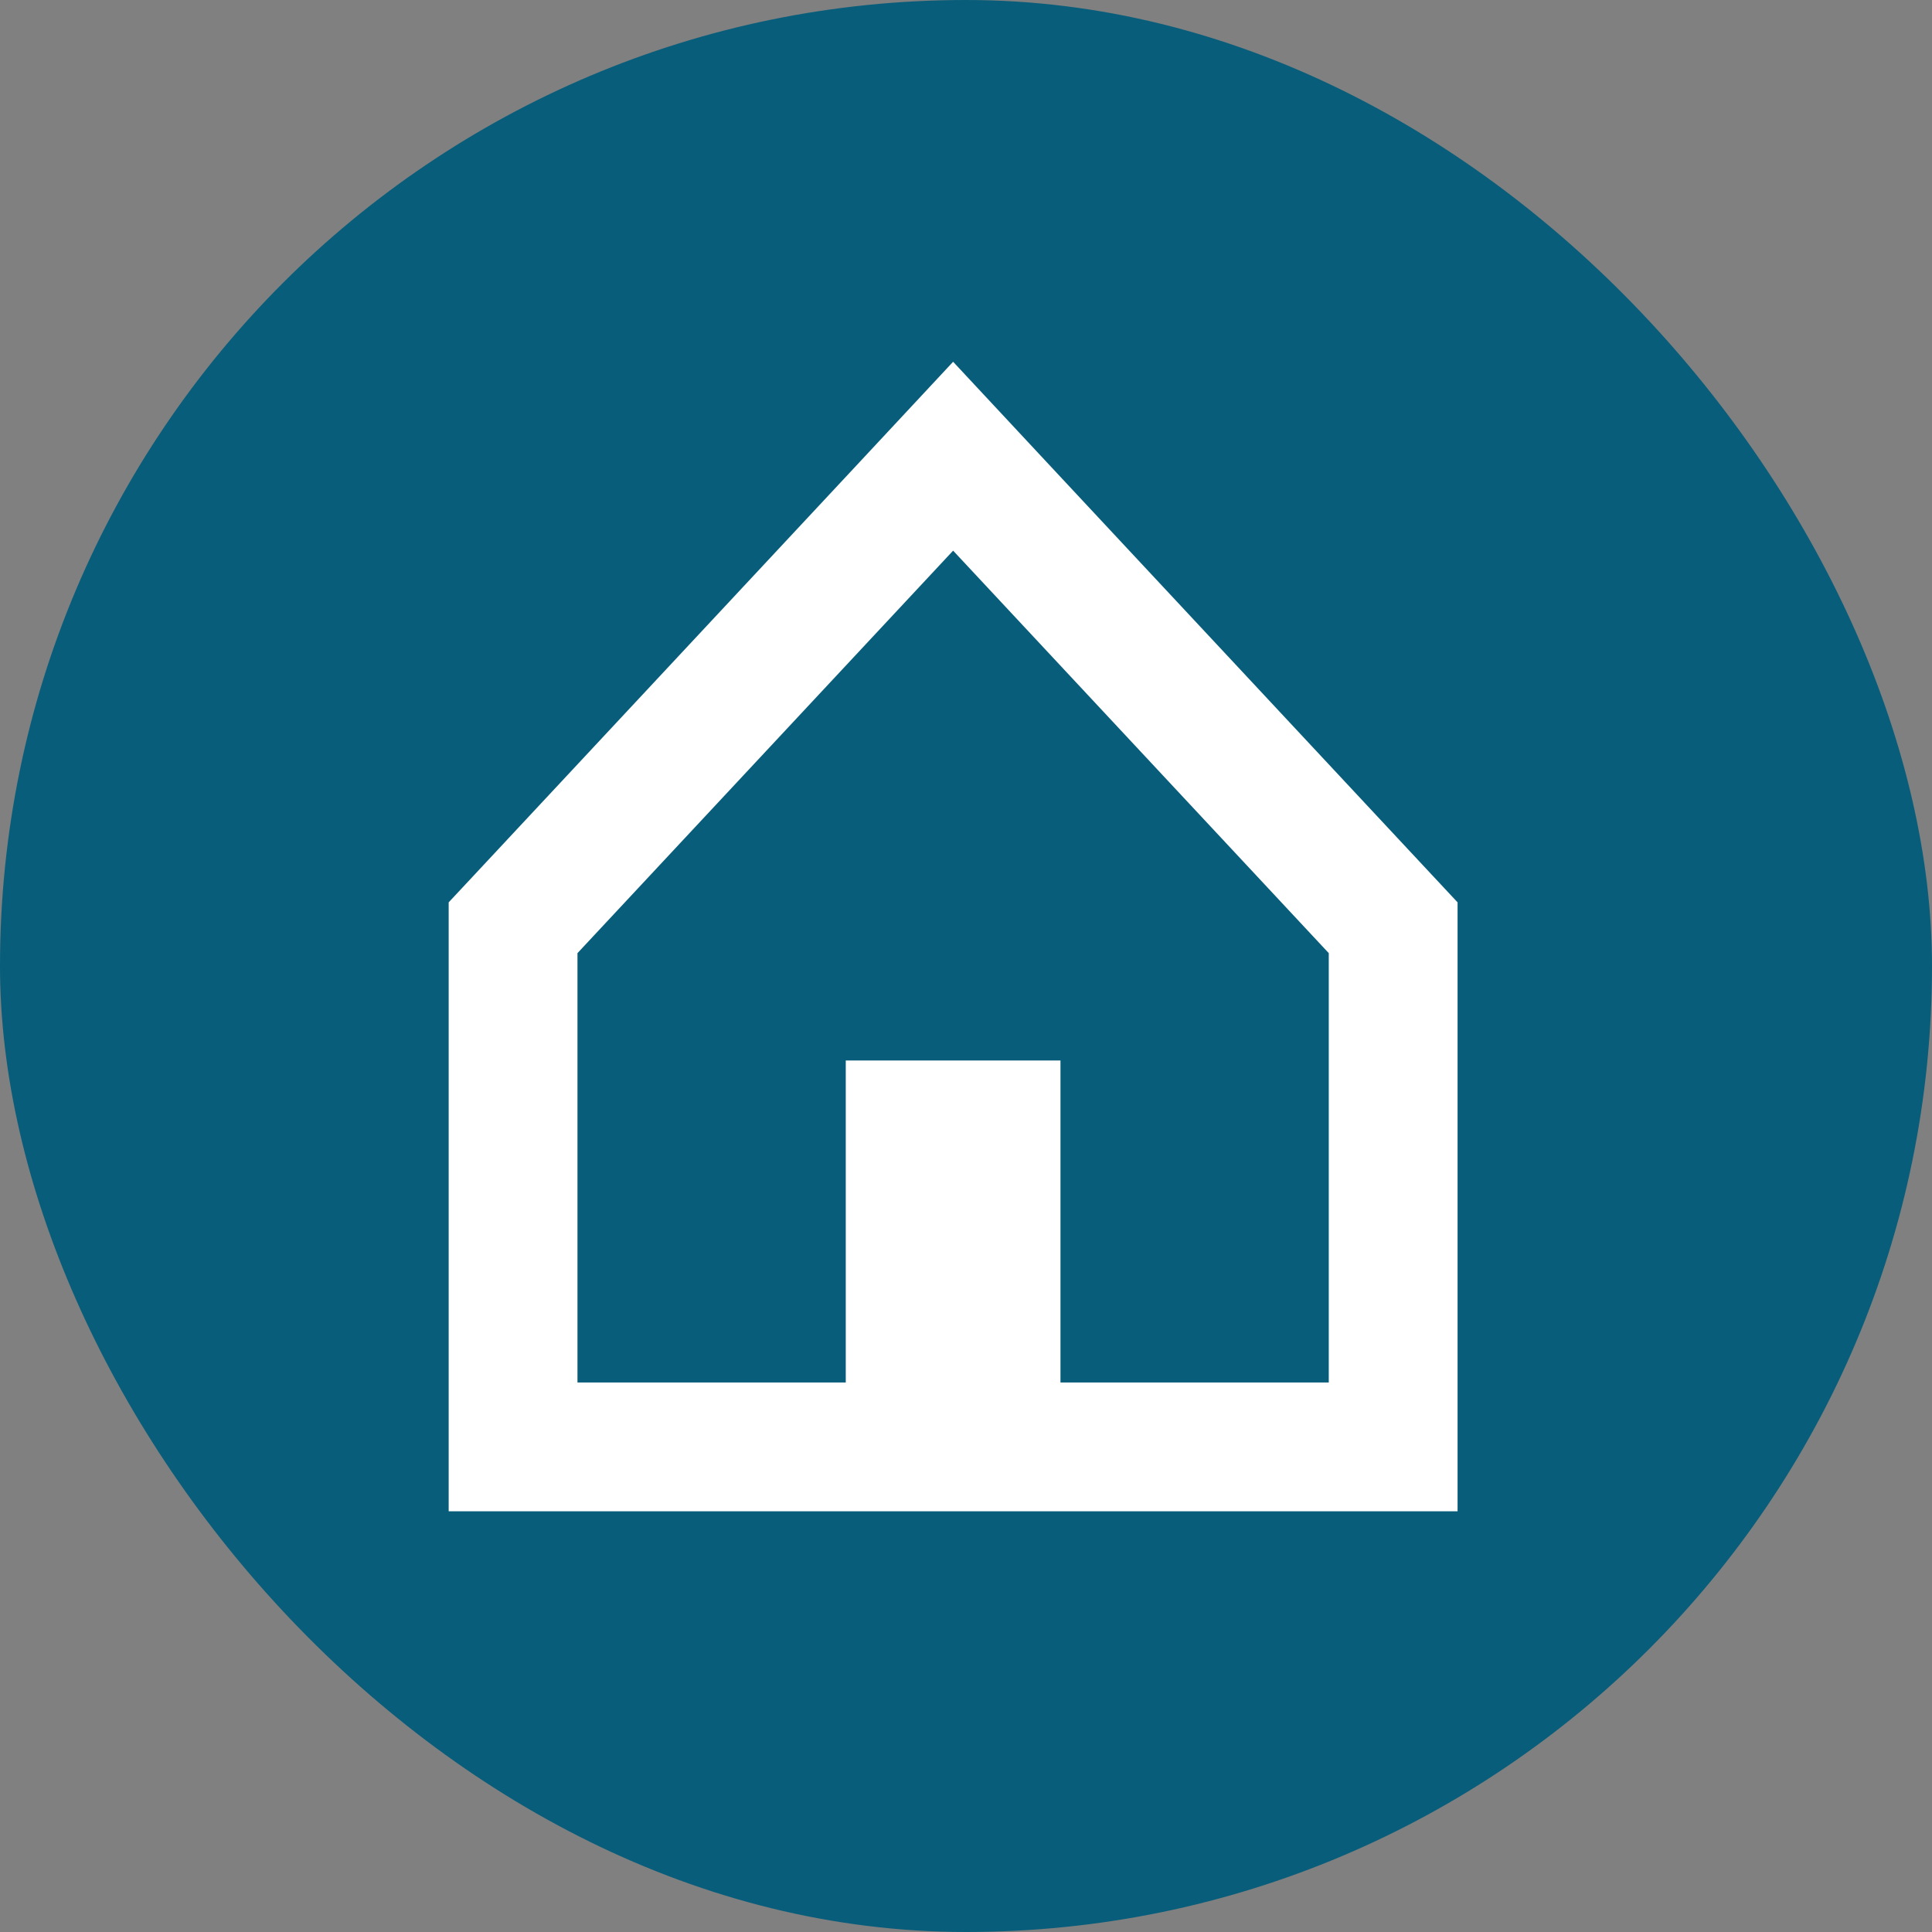 <svg width="30" height="30" viewBox="0 0 30 30" fill="none" xmlns="http://www.w3.org/2000/svg">
<rect x="0" y="0" width="30" height="30" fill="#808080" stroke="none"/>
<rect width="30" height="30" rx="15" fill="#085D7A"/>
<path d="M14.133 21.467V17.467H15.467V21.467V22.467H16.467H20.633H21.633V21.467V14.8V14.406L21.364 14.118L15.531 7.868L14.8 7.084L14.069 7.868L8.236 14.118L7.967 14.406V14.8V21.467V22.467H8.967H13.133H14.133V21.467Z" stroke="white" stroke-width="2"/>
</svg>
